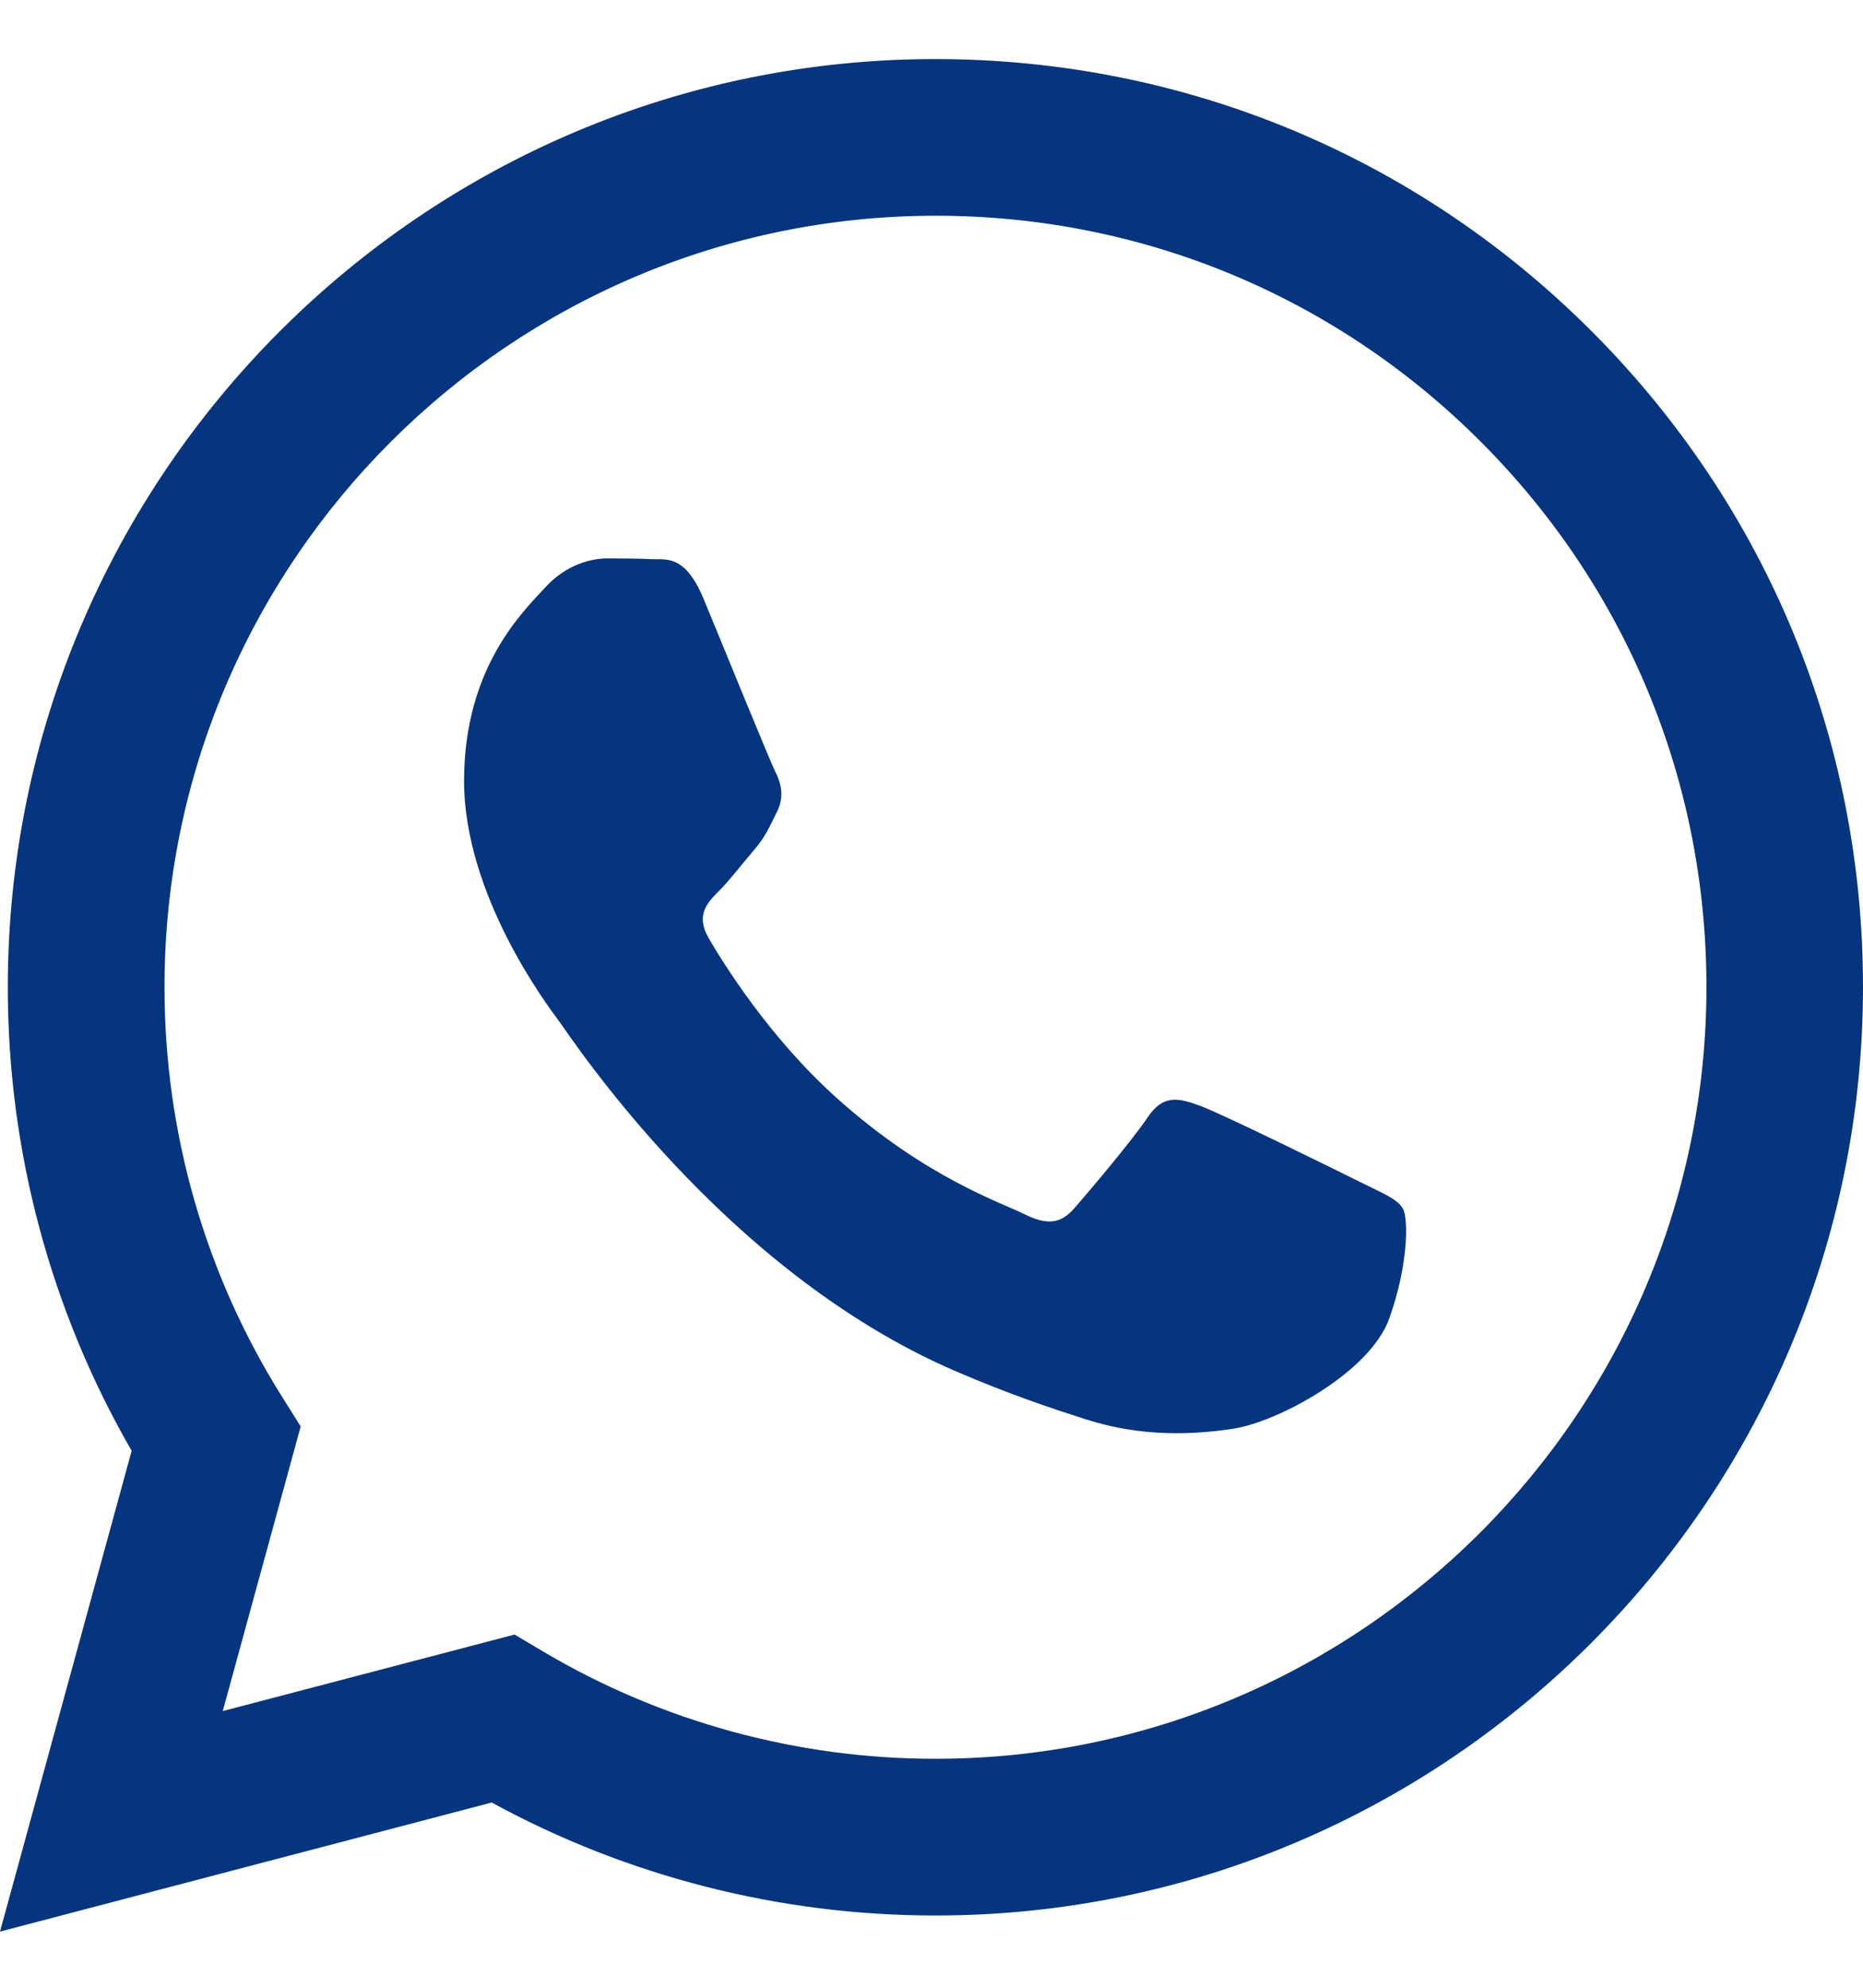 <svg width="30" height="32" viewBox="0 0 30 32" fill="none" xmlns="http://www.w3.org/2000/svg">
<path fill-rule="evenodd" clip-rule="evenodd" d="M25.63 5.332C22.809 2.509 19.059 0.952 15.063 0.951C6.83 0.951 0.129 7.651 0.126 15.888C0.124 18.52 0.813 21.09 2.12 23.356L0 31.096L7.918 29.018C10.1 30.209 12.556 30.836 15.056 30.837H15.062C23.294 30.837 29.996 24.136 30 15.899C30.003 11.909 28.45 8.154 25.63 5.332ZM15.063 28.314H15.058C12.83 28.314 10.646 27.714 8.739 26.583L8.286 26.314L3.587 27.546L4.842 22.964L4.547 22.494C3.303 20.517 2.648 18.233 2.649 15.888C2.651 9.042 8.222 3.473 15.07 3.473C18.386 3.473 21.503 4.767 23.847 7.113C26.191 9.461 27.48 12.579 27.479 15.896C27.475 22.744 21.906 28.314 15.063 28.314ZM21.874 19.015C21.5 18.828 19.666 17.925 19.323 17.801C18.981 17.676 18.732 17.613 18.482 17.986C18.232 18.36 17.519 19.201 17.3 19.451C17.083 19.7 16.865 19.731 16.491 19.544C16.119 19.357 14.915 18.964 13.49 17.691C12.381 16.702 11.631 15.479 11.413 15.105C11.196 14.731 11.391 14.53 11.577 14.344C11.745 14.177 11.95 13.908 12.137 13.69C12.325 13.474 12.387 13.318 12.512 13.068C12.637 12.819 12.575 12.601 12.481 12.414C12.387 12.228 11.641 10.39 11.331 9.643C11.028 8.914 10.72 9.014 10.49 9.002C10.273 8.991 10.024 8.99 9.774 8.99C9.526 8.99 9.121 9.083 8.78 9.457C8.438 9.831 7.473 10.734 7.473 12.571C7.473 14.408 8.811 16.183 8.997 16.432C9.183 16.68 11.628 20.451 15.372 22.067C16.263 22.452 16.959 22.681 17.5 22.854C18.394 23.137 19.208 23.097 19.851 23.002C20.569 22.895 22.059 22.099 22.371 21.227C22.682 20.355 22.682 19.607 22.588 19.452C22.495 19.295 22.247 19.202 21.874 19.015Z" fill="#05357F"/>
</svg>
